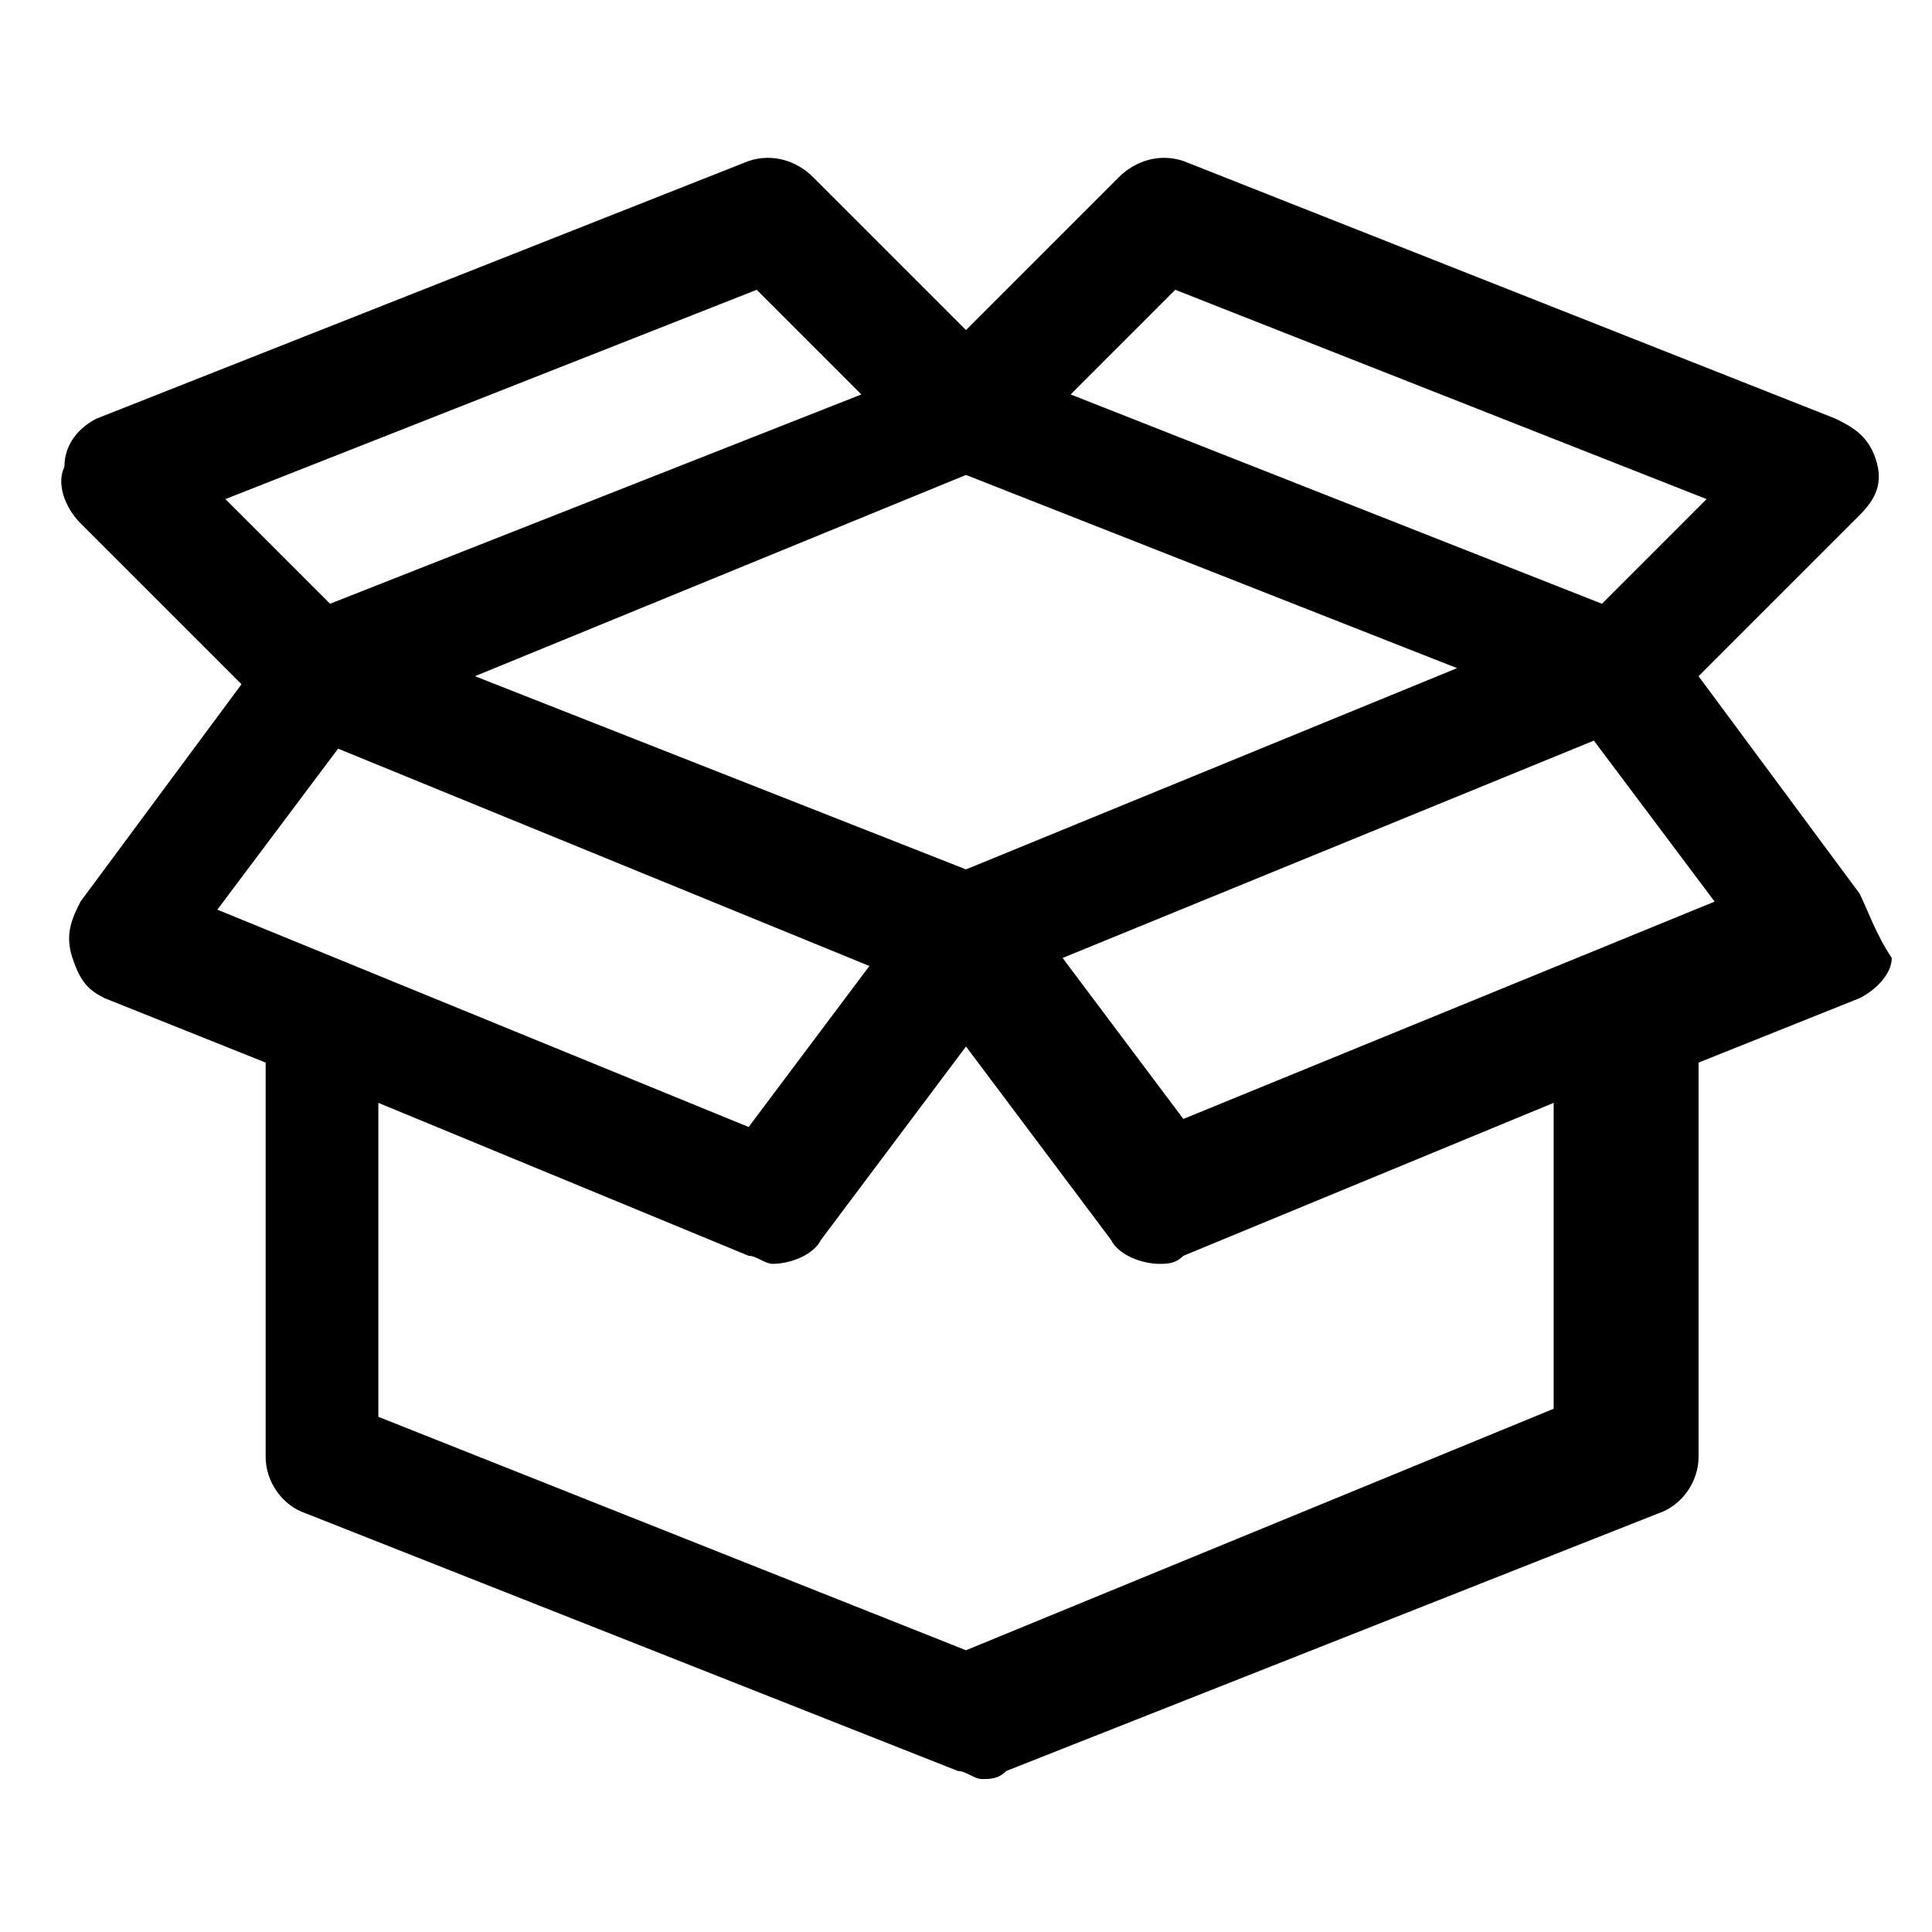 <?xml version="1.0" encoding="utf-8"?>
<!-- Generator: Adobe Illustrator 25.4.1, SVG Export Plug-In . SVG Version: 6.00 Build 0)  -->
<svg version="1.1" id="Layer_1" xmlns="http://www.w3.org/2000/svg" xmlns:xlink="http://www.w3.org/1999/xlink" x="0px" y="0px"
	 viewBox="0 0 24 24" style="enable-background:new 0 0 24 24;" xml:space="preserve">
<path d="M23.1,11.1l-2-2.7l2-2c0.2-0.2,0.3-0.4,0.2-0.7S23,5.3,22.8,5.2L14.7,2c-0.3-0.1-0.6,0-0.8,0.2L12,4.1l-1.9-1.9
	C9.9,2,9.6,1.9,9.3,2L1.2,5.2C1,5.3,0.8,5.5,0.8,5.8C0.7,6,0.8,6.3,1,6.5l2,2l-2,2.7c-0.1,0.2-0.2,0.4-0.1,0.7s0.2,0.4,0.4,0.5
	l2,0.8c0,0,0,0.1,0,0.1v4.8c0,0.3,0.2,0.6,0.5,0.7l8.1,3.2c0.1,0,0.2,0.1,0.3,0.1s0.2,0,0.3-0.1l8.1-3.2c0.3-0.1,0.5-0.4,0.5-0.7
	v-4.8c0,0,0-0.1,0-0.1l2-0.8c0.2-0.1,0.4-0.3,0.4-0.5C23.3,11.6,23.2,11.3,23.1,11.1z M14.6,3.6l6.6,2.6l-1.3,1.3l-6.6-2.6L14.6,3.6
	z M12,10.8L5.9,8.4L12,5.9l6.1,2.4L12,10.8z M9.4,3.6l1.3,1.3L4.1,7.5L2.8,6.2L9.4,3.6z M4.2,9.3l6.6,2.7l-1.5,2l-6.6-2.7L4.2,9.3z
	 M19.3,17.5L12,20.5l-7.3-2.9v-3.9l4.6,1.9c0.1,0,0.2,0.1,0.3,0.1c0.2,0,0.5-0.1,0.6-0.3l1.8-2.4l1.8,2.4c0.1,0.2,0.4,0.3,0.6,0.3
	c0.1,0,0.2,0,0.3-0.1l4.6-1.9V17.5z M14.7,13.9l-1.5-2l6.6-2.7l1.5,2L14.7,13.9z"/>
</svg>
